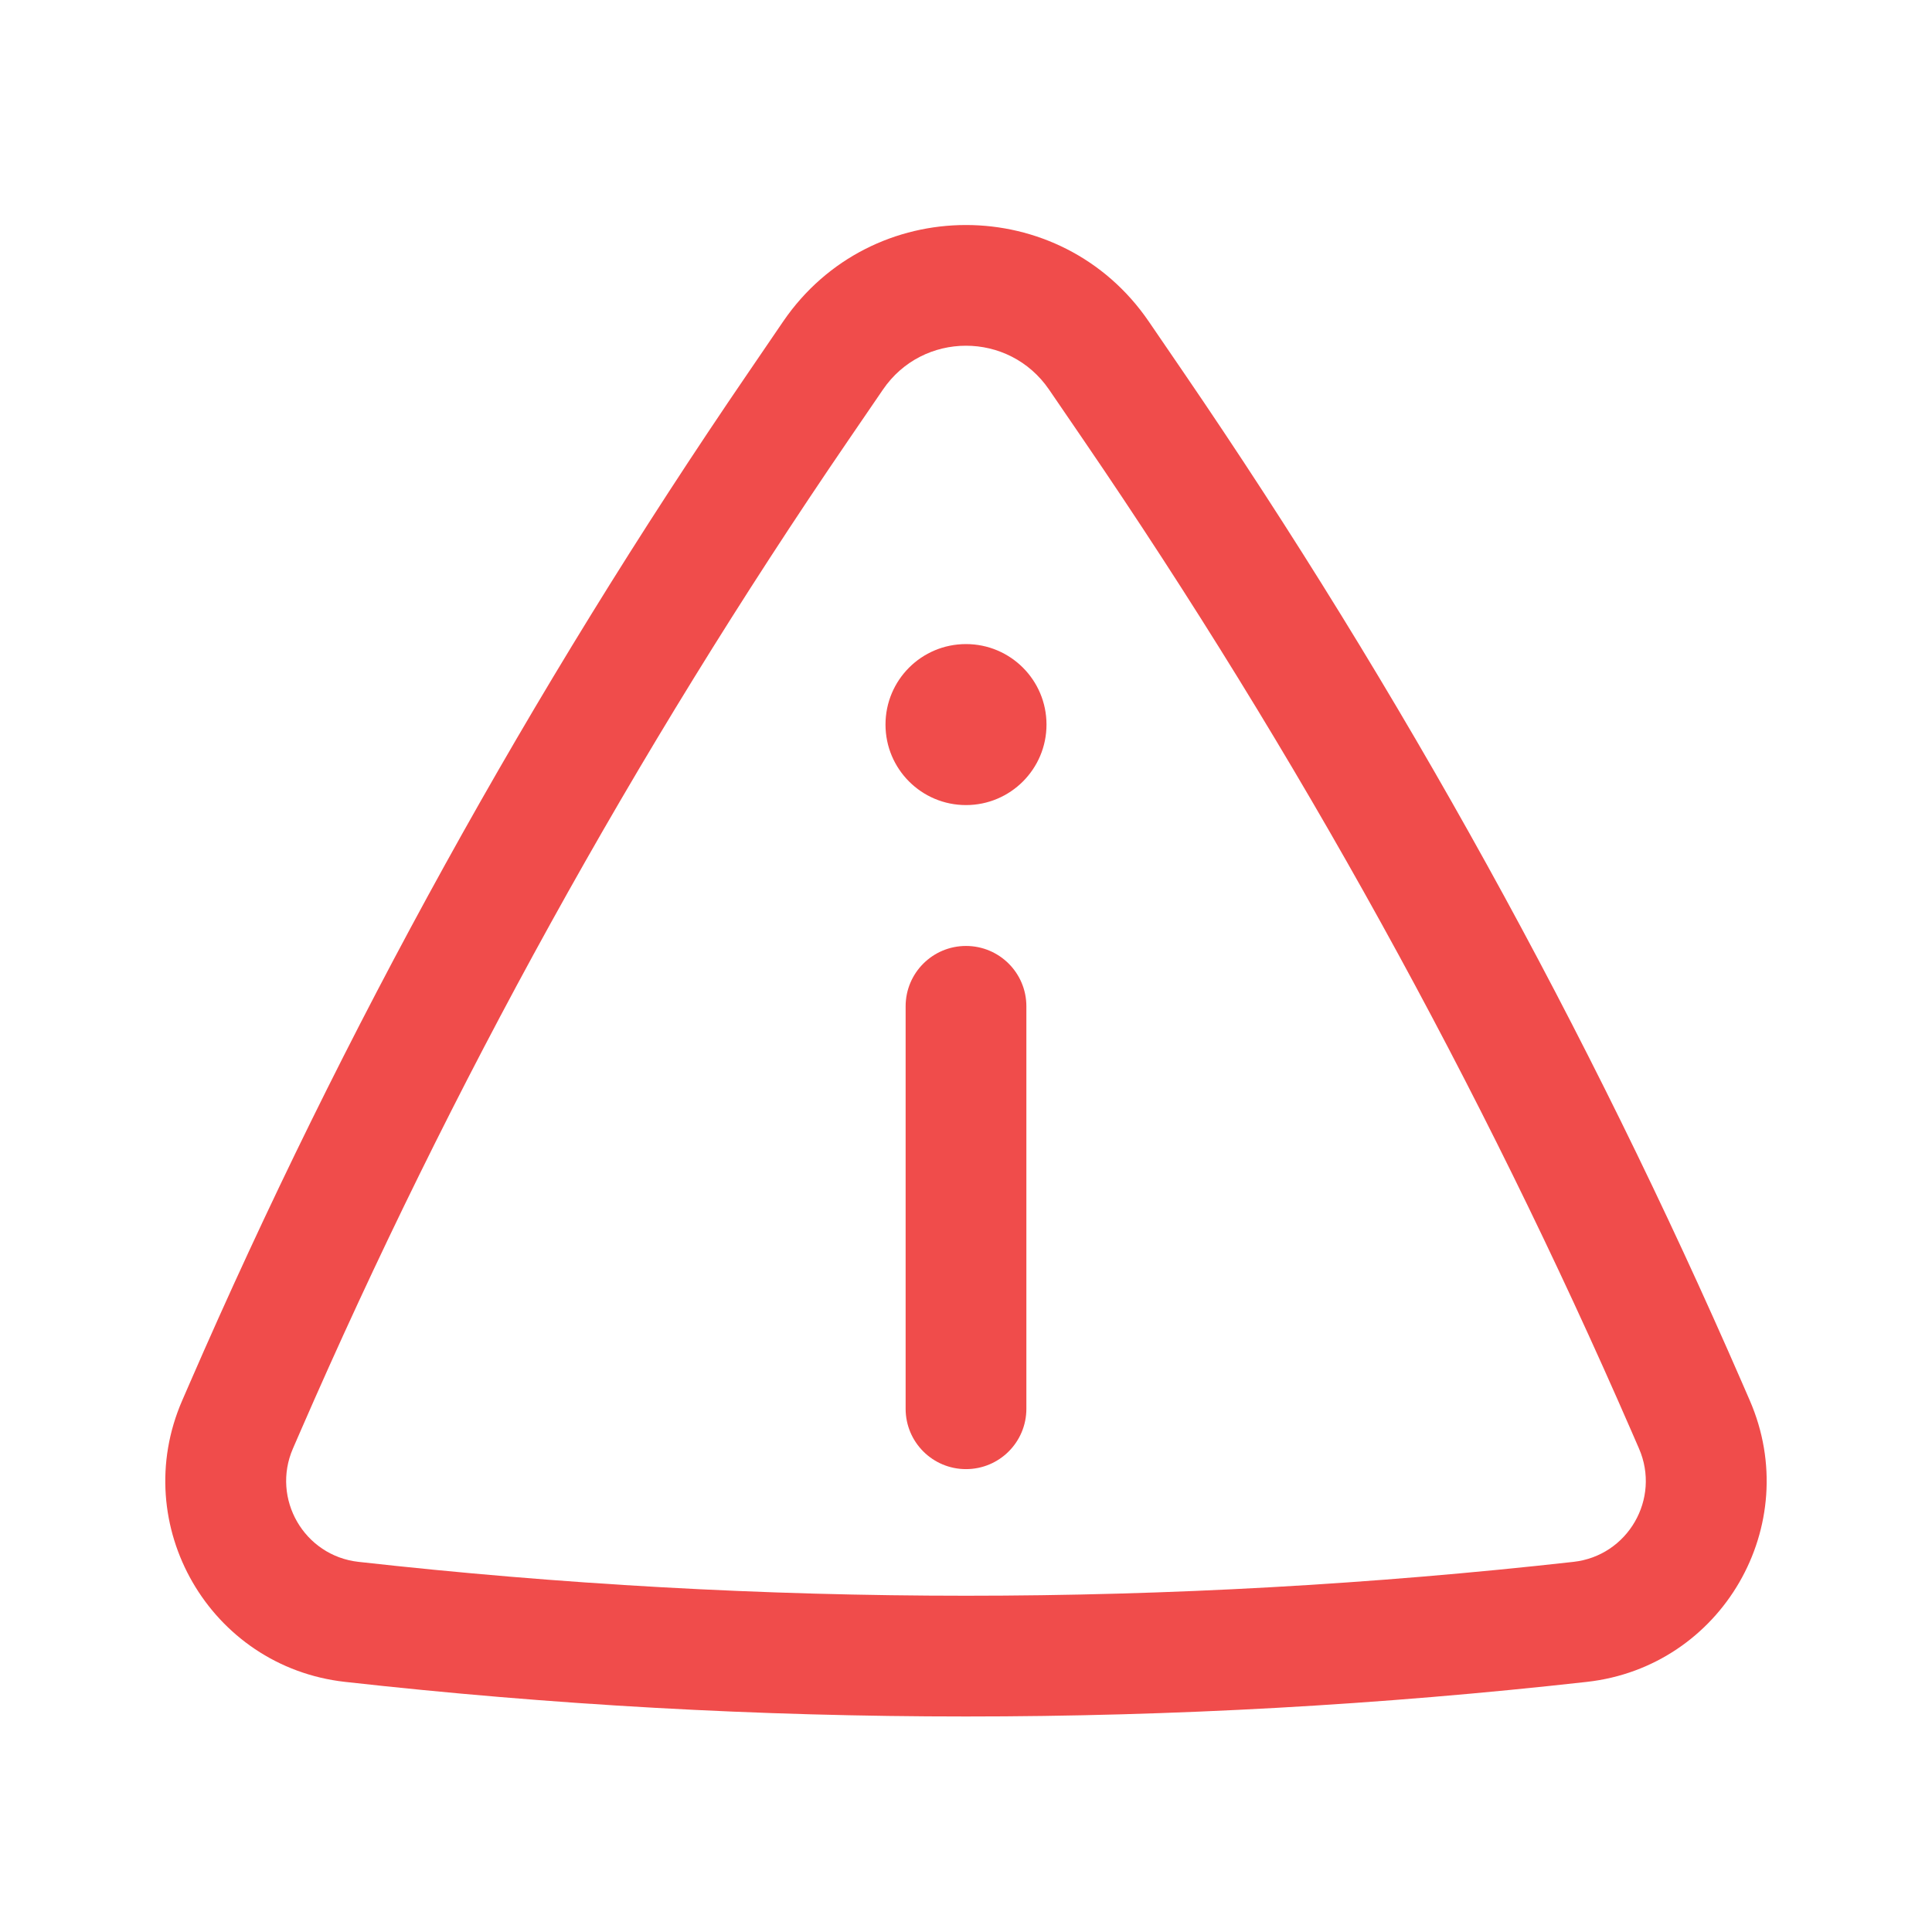 <svg width="24" height="24" viewBox="0 0 24 24" fill="none" xmlns="http://www.w3.org/2000/svg">
<g id="Outline/Status/Info-triangle">
<g id="Icon">
<path d="M13 9.001C13 9.553 12.552 10.001 12 10.001C11.447 10.001 11 9.553 11 9.001C11 8.448 11.447 8.001 12 8.001C12.552 8.001 13 8.448 13 9.001Z" fill="#F04C4B"/>
<path d="M12 11.751C12.414 11.751 12.75 12.086 12.75 12.501V17.5C12.75 17.915 12.414 18.25 12 18.25C11.586 18.25 11.25 17.915 11.25 17.5V12.501C11.25 12.086 11.586 11.751 12 11.751Z" fill="#F04C4B"/>
<path fill-rule="evenodd" clip-rule="evenodd" d="M14.27 3.993C13.178 2.396 10.821 2.396 9.729 3.993L9.298 4.625C6.591 8.584 4.266 12.791 2.354 17.189L2.264 17.396C1.589 18.946 2.608 20.706 4.287 20.893C9.413 21.466 14.586 21.466 19.712 20.893C21.392 20.706 22.41 18.946 21.736 17.396L21.646 17.189C19.733 12.791 17.408 8.584 14.702 4.625L14.27 3.993ZM10.968 4.84C11.464 4.113 12.535 4.113 13.032 4.84L13.464 5.472C16.116 9.353 18.395 13.476 20.27 17.787L20.36 17.994C20.632 18.618 20.222 19.327 19.546 19.402C14.531 19.963 9.469 19.963 4.454 19.402C3.778 19.327 3.368 18.618 3.639 17.994L3.729 17.787C5.604 13.476 7.883 9.353 10.536 5.472L10.968 4.84Z" fill="#F04C4B"/>
</g>
</g>
</svg>
